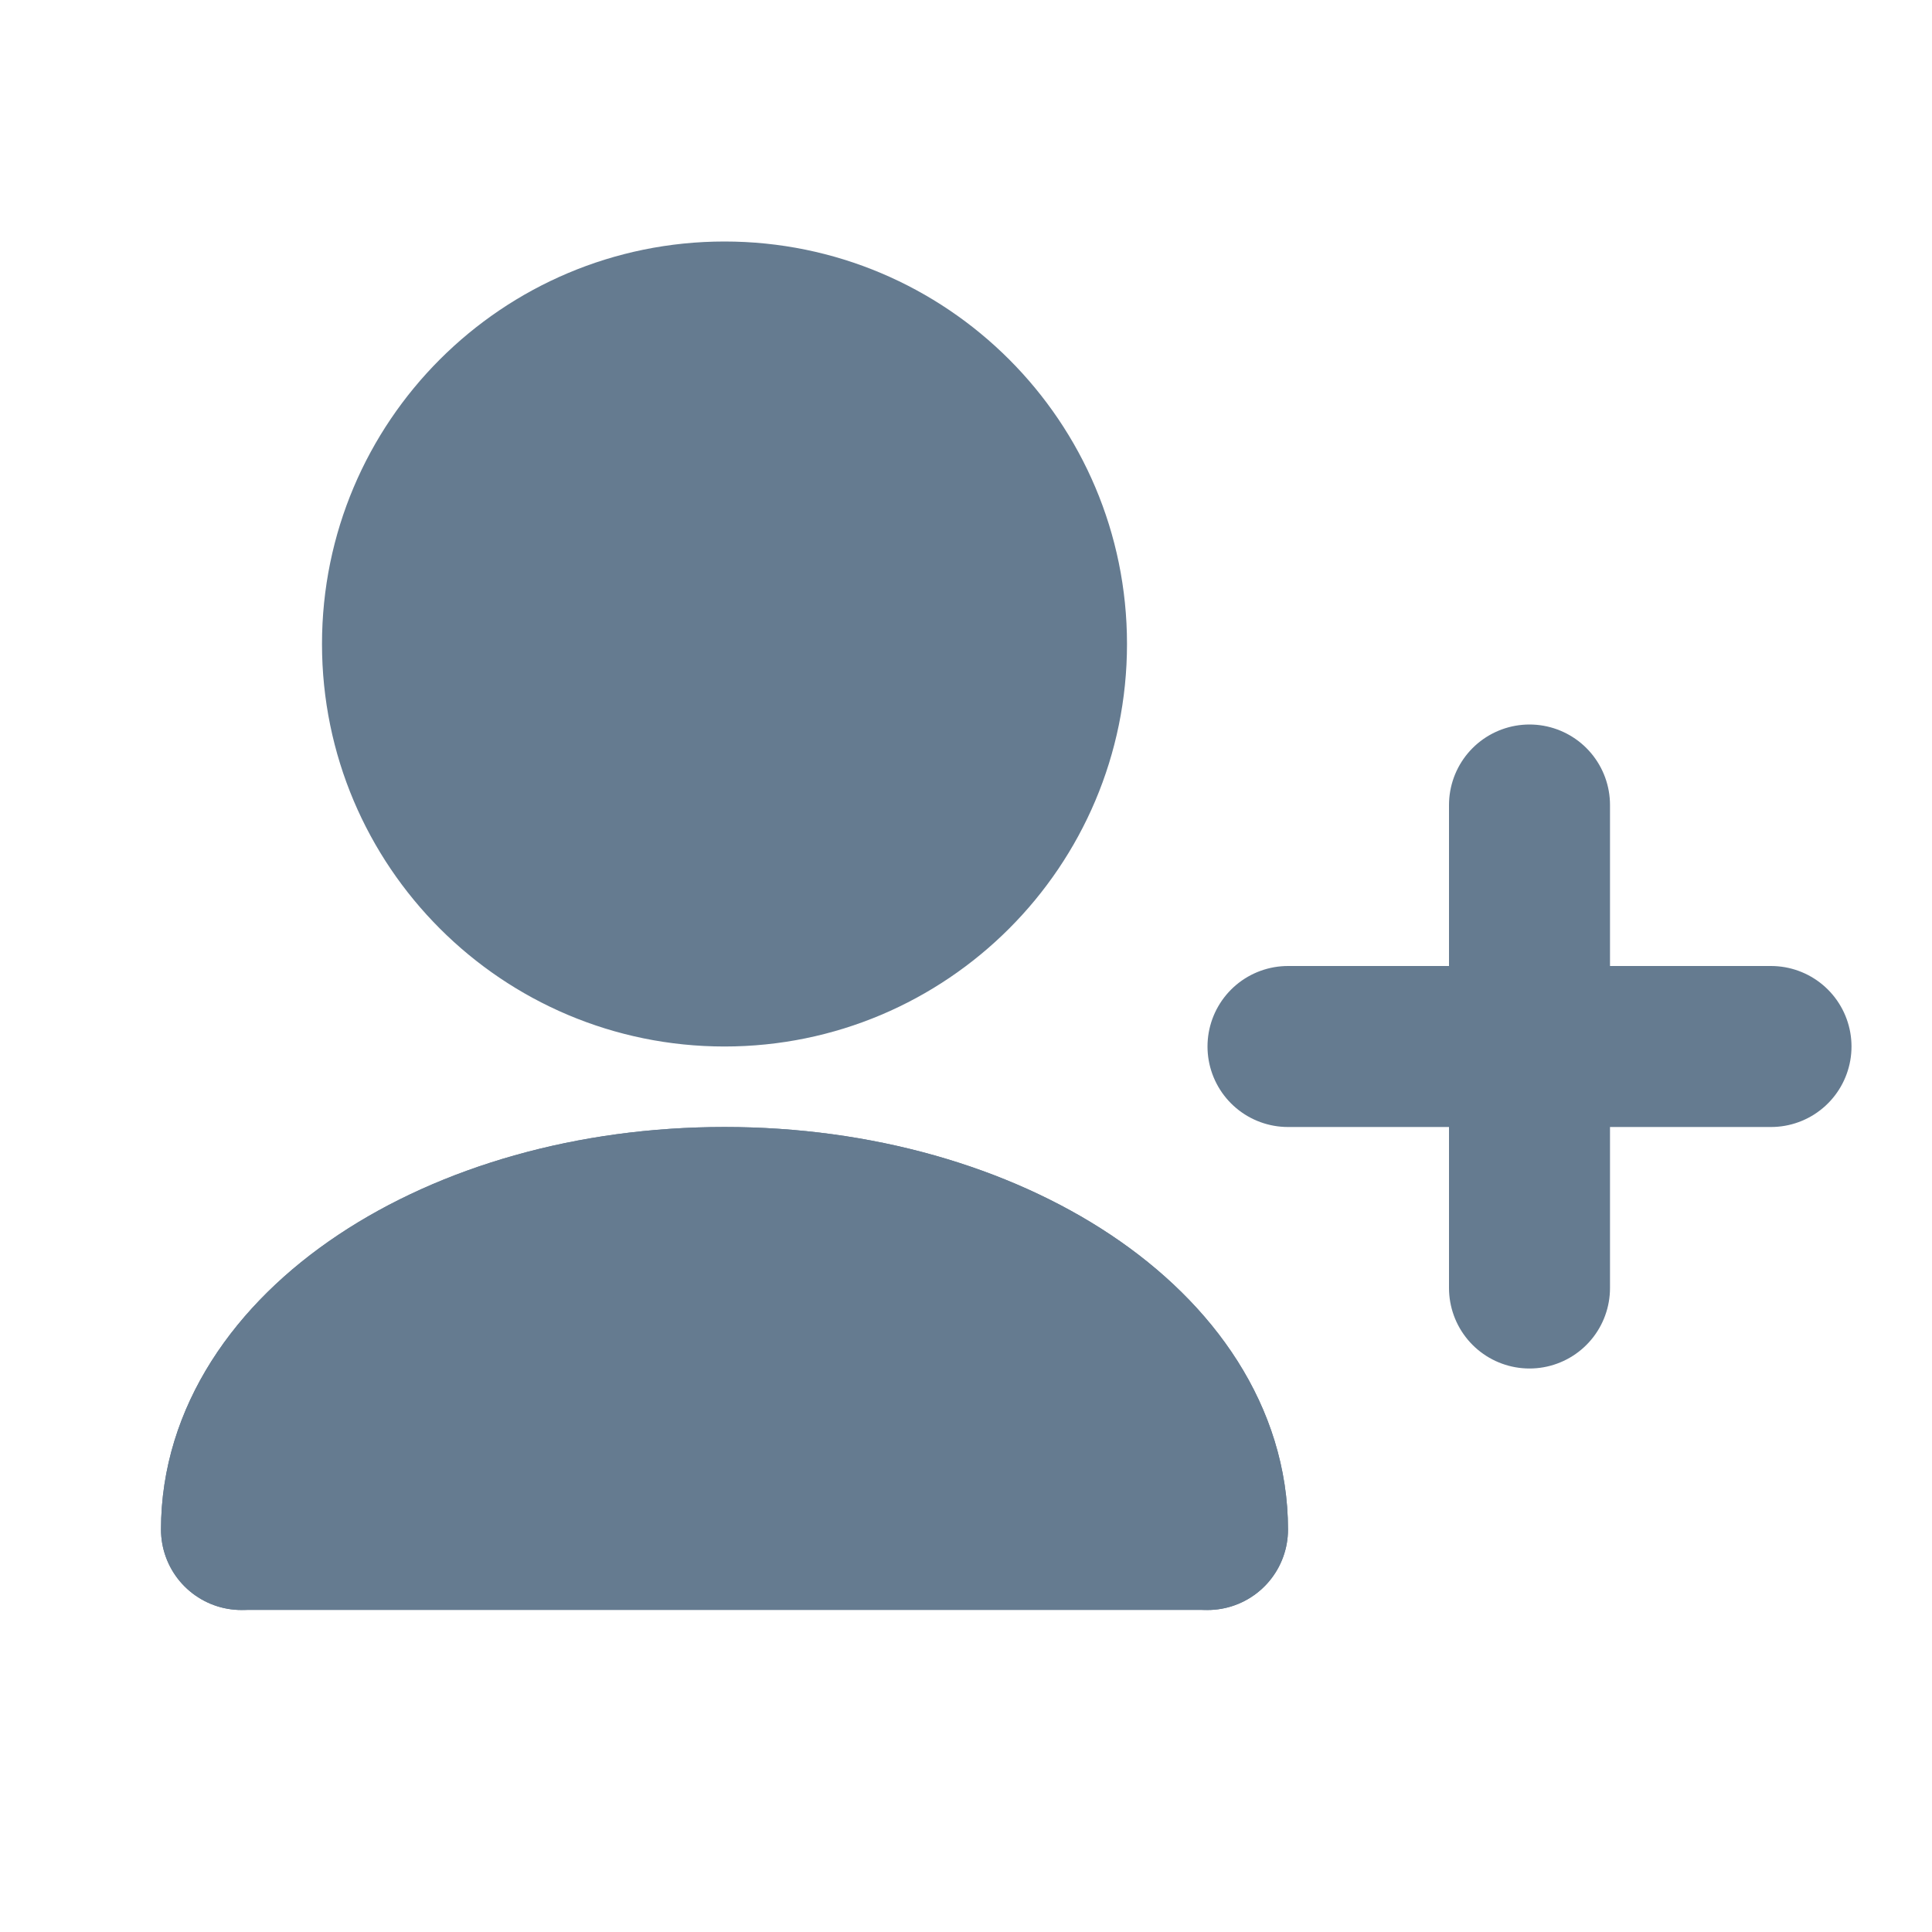 <svg width="24" height="24" viewBox="0 0 24 24" fill="none" xmlns="http://www.w3.org/2000/svg">
<path d="M5 8C5 10.209 6.791 12 9 12C11.209 12 13 10.209 13 8C13 5.791 11.209 4 9 4C6.791 4 5 5.791 5 8Z" fill="#657B90"/>
<path d="M15 19C15 16.791 12.314 15 9 15C5.686 15 3 16.791 3 19M19 16V13M19 13V10M19 13H16M19 13H22M9 12C6.791 12 5 10.209 5 8C5 5.791 6.791 4 9 4C11.209 4 13 5.791 13 8C13 10.209 11.209 12 9 12Z" stroke="#657B90" stroke-width="2" stroke-linecap="round" stroke-linejoin="round"/>
<path d="M9 15C12.314 15 15 16.791 15 19H3C3 16.791 5.686 15 9 15Z" fill="#657B90" stroke="#657B90" stroke-width="2" stroke-linecap="round" stroke-linejoin="round"/>
</svg>
